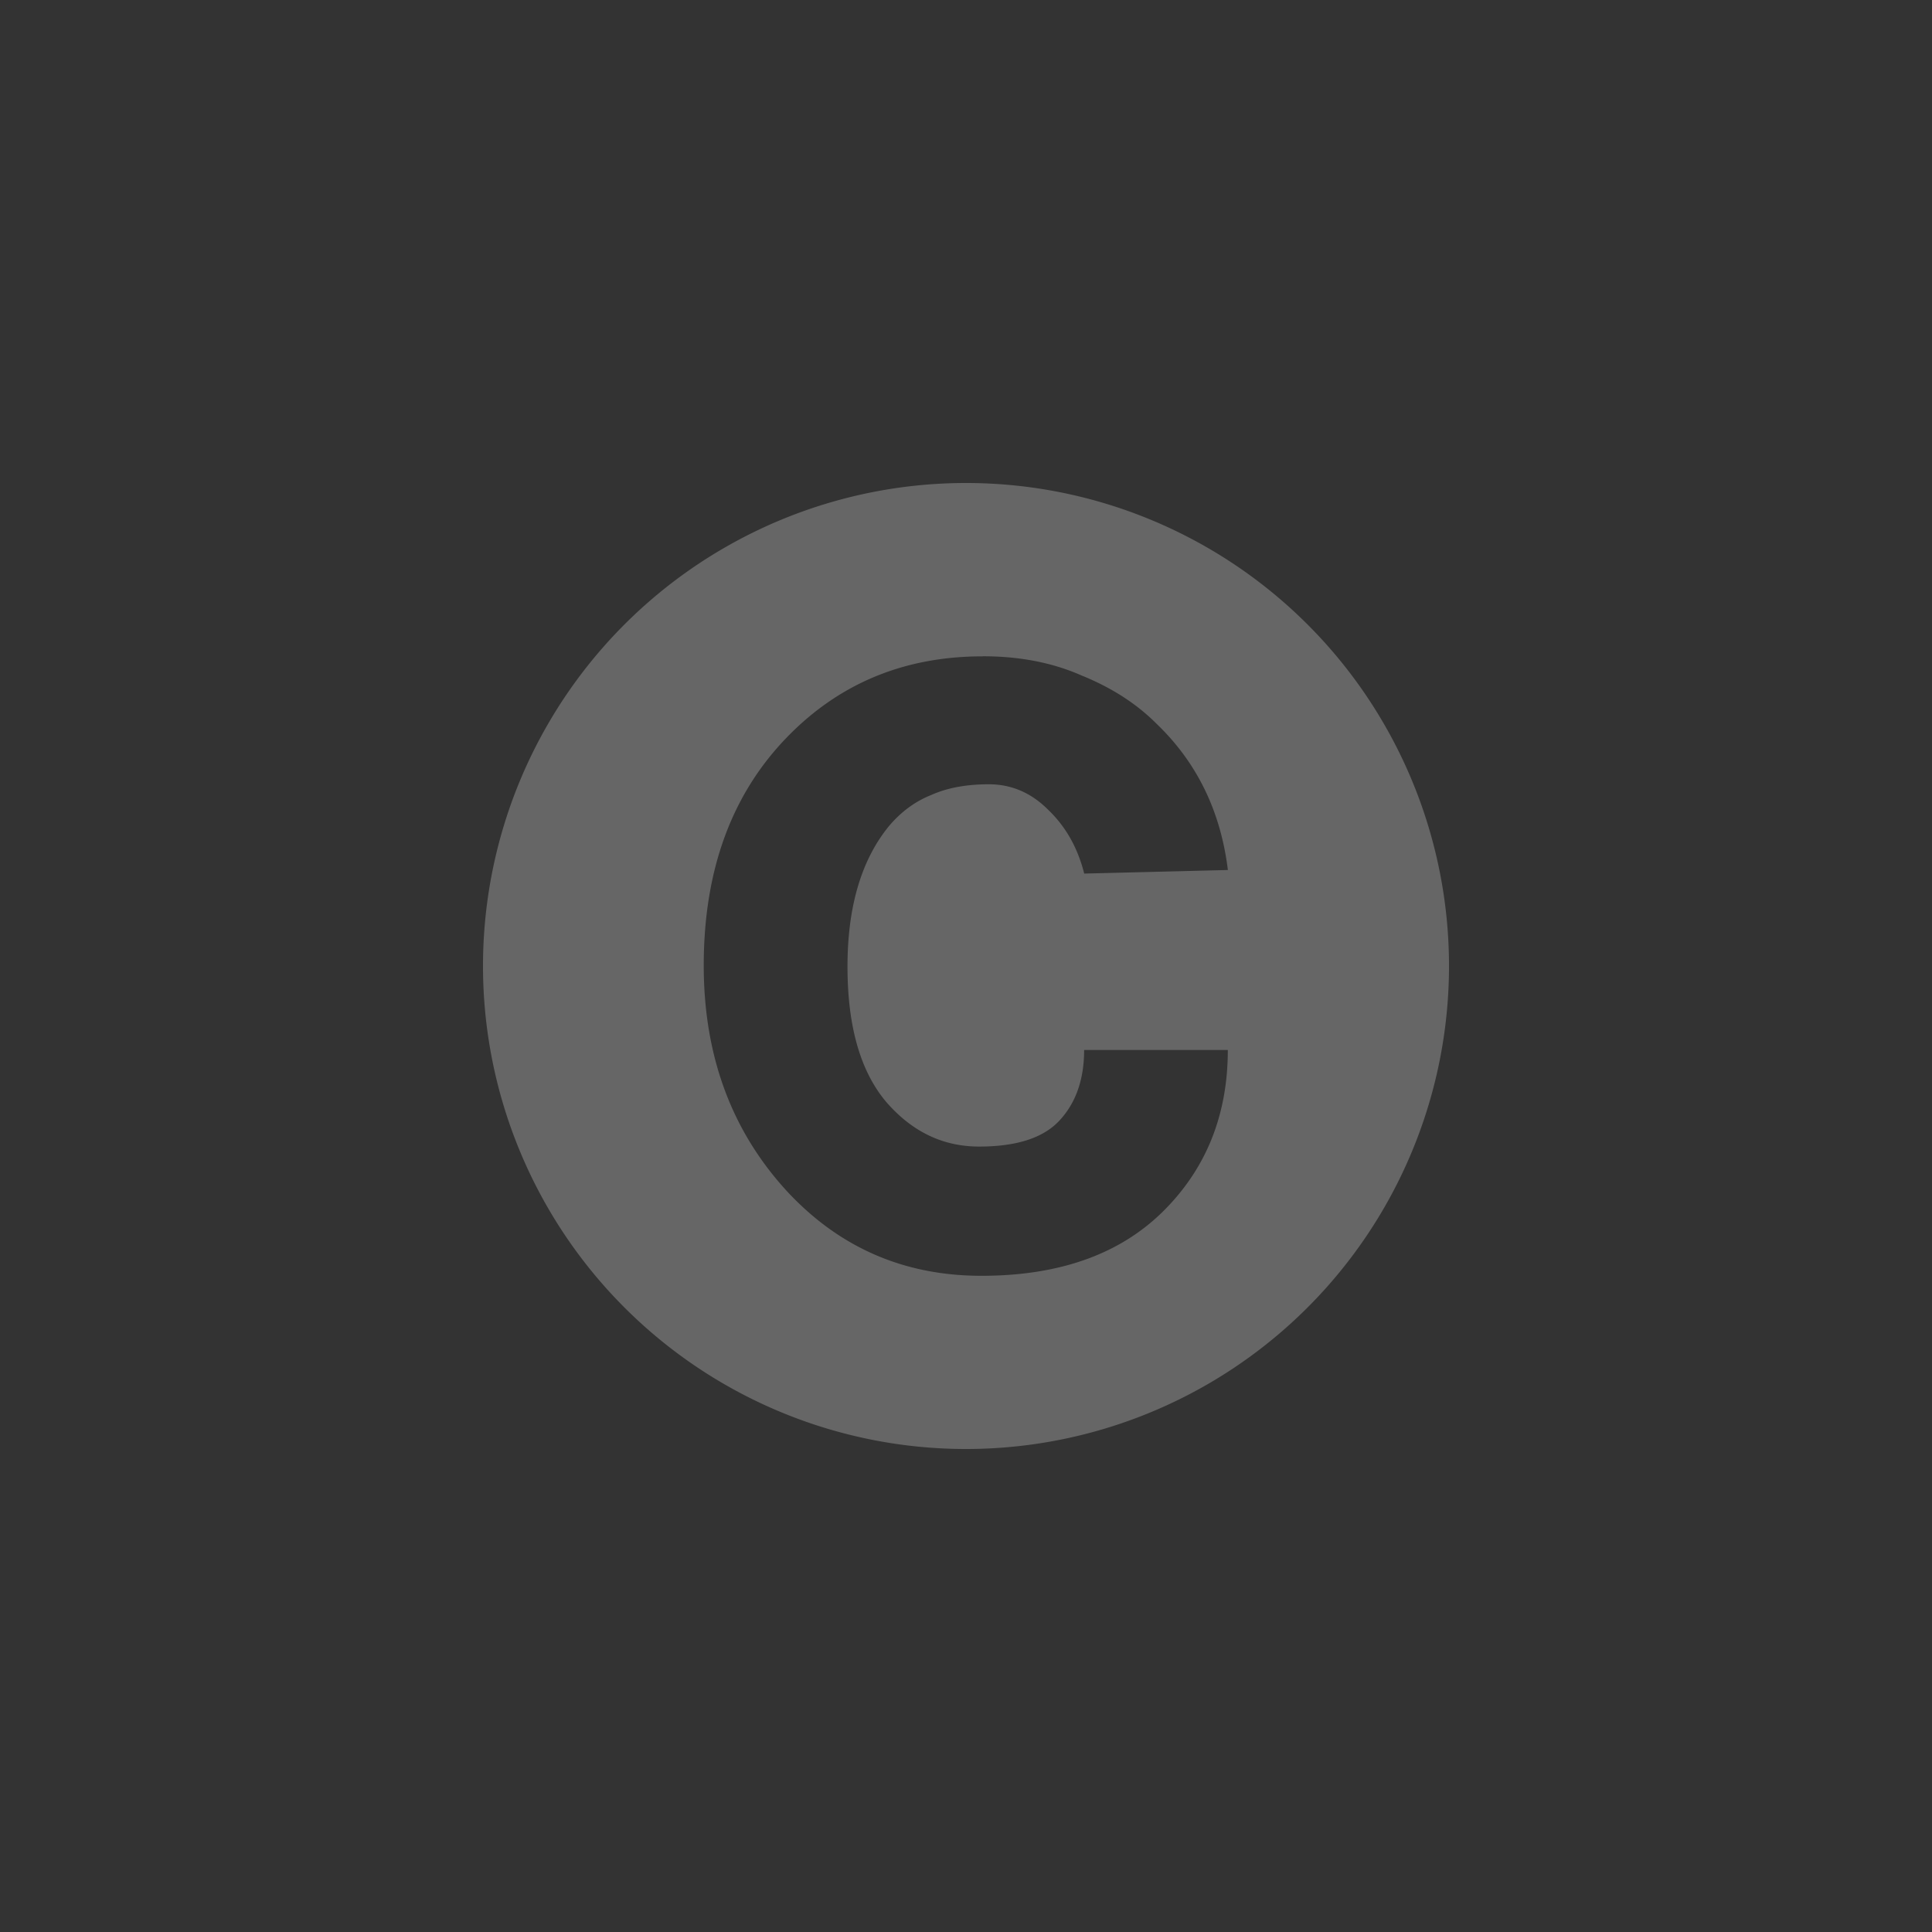 <?xml version="1.0" encoding="UTF-8" standalone="no"?>
<!-- Created with Inkscape (http://www.inkscape.org/) -->

<svg
   xmlns:dc="http://purl.org/dc/elements/1.1/"
   xmlns:cc="http://creativecommons.org/ns#"
   xmlns:rdf="http://www.w3.org/1999/02/22-rdf-syntax-ns#"
   xmlns:svg="http://www.w3.org/2000/svg"
   xmlns="http://www.w3.org/2000/svg"
   xmlns:sodipodi="http://sodipodi.sourceforge.net/DTD/sodipodi-0.dtd"
   xmlns:inkscape="http://www.inkscape.org/namespaces/inkscape"
   width="96"
   height="96"
   viewBox="0 0 25.4 25.4"
   version="1.1"
   id="svg861"
   inkscape:version="0.92+devel (177a8e8, 2017-12-08)"
   sodipodi:docname="default.svg">
  <rect x="0" y="0" width="25.4" height="25.4" fill="#333333" stroke="none"/>
  <defs
     id="defs855" />
  <sodipodi:namedview
     id="base"
     pagecolor="#ffffff"
     bordercolor="#666666"
     borderopacity="1.0"
     inkscape:pageopacity="0.0"
     inkscape:pageshadow="2"
     inkscape:zoom="9.5208333"
     inkscape:cx="24.630197"
     inkscape:cy="48"
     inkscape:document-units="mm"
     inkscape:current-layer="layer1"
     inkscape:document-rotation="0"
     showgrid="true"
     inkscape:showpageshadow="false"
     inkscape:pagecheckerboard="false"
     units="px">
    <inkscape:grid
       type="xygrid"
       id="grid871"
       spacingx="0.265"
       spacingy="0.265"
       empspacing="16" />
  </sodipodi:namedview>
  <g
     inkscape:label="Layer 1"
     inkscape:groupmode="layer"
     id="layer1"
     transform="translate(0,-271.6)">
    <path
       style="fill:#FFFFFF;fill-opacity:0.251;stroke:none;stroke-width:0.907;stroke-linecap:round;stroke-linejoin:round"
       d="M 12.7,277.95 A 6.35,6.35 0 0 0 6.35,284.3 a 6.35,6.35 0 0 0 6.35,6.35 6.35,6.35 0 0 0 6.35,-6.35 6.35,6.35 0 0 0 -6.35,-6.35 z m 0.222,2.278 c 0.487,0 0.92,0.085 1.301,0.254 0.392,0.159 0.72,0.37 0.984,0.635 0.529,0.508 0.841,1.148 0.936,1.921 l -1.889,0.047 c -0.085,-0.339 -0.243,-0.619 -0.476,-0.841 -0.222,-0.222 -0.482,-0.333 -0.778,-0.333 -0.296,0 -0.55,0.047 -0.762,0.143 -0.212,0.085 -0.397,0.223 -0.556,0.413 -0.36,0.445 -0.54,1.058 -0.54,1.841 0,0.783 0.169,1.376 0.508,1.778 0.339,0.392 0.746,0.588 1.222,0.588 0.487,0 0.836,-0.111 1.048,-0.333 0.222,-0.233 0.333,-0.546 0.333,-0.937 h 1.889 c 0,0.847 -0.28,1.551 -0.841,2.112 -0.572,0.572 -1.371,0.857 -2.398,0.857 -1.016,0 -1.868,-0.37 -2.556,-1.111 -0.73,-0.794 -1.095,-1.783 -1.095,-2.969 0,-1.249 0.365,-2.249 1.095,-3.001 0.688,-0.709 1.545,-1.063 2.572,-1.063 z"
       id="path10"
       inkscape:connector-curvature="0" />
  </g>
</svg>
